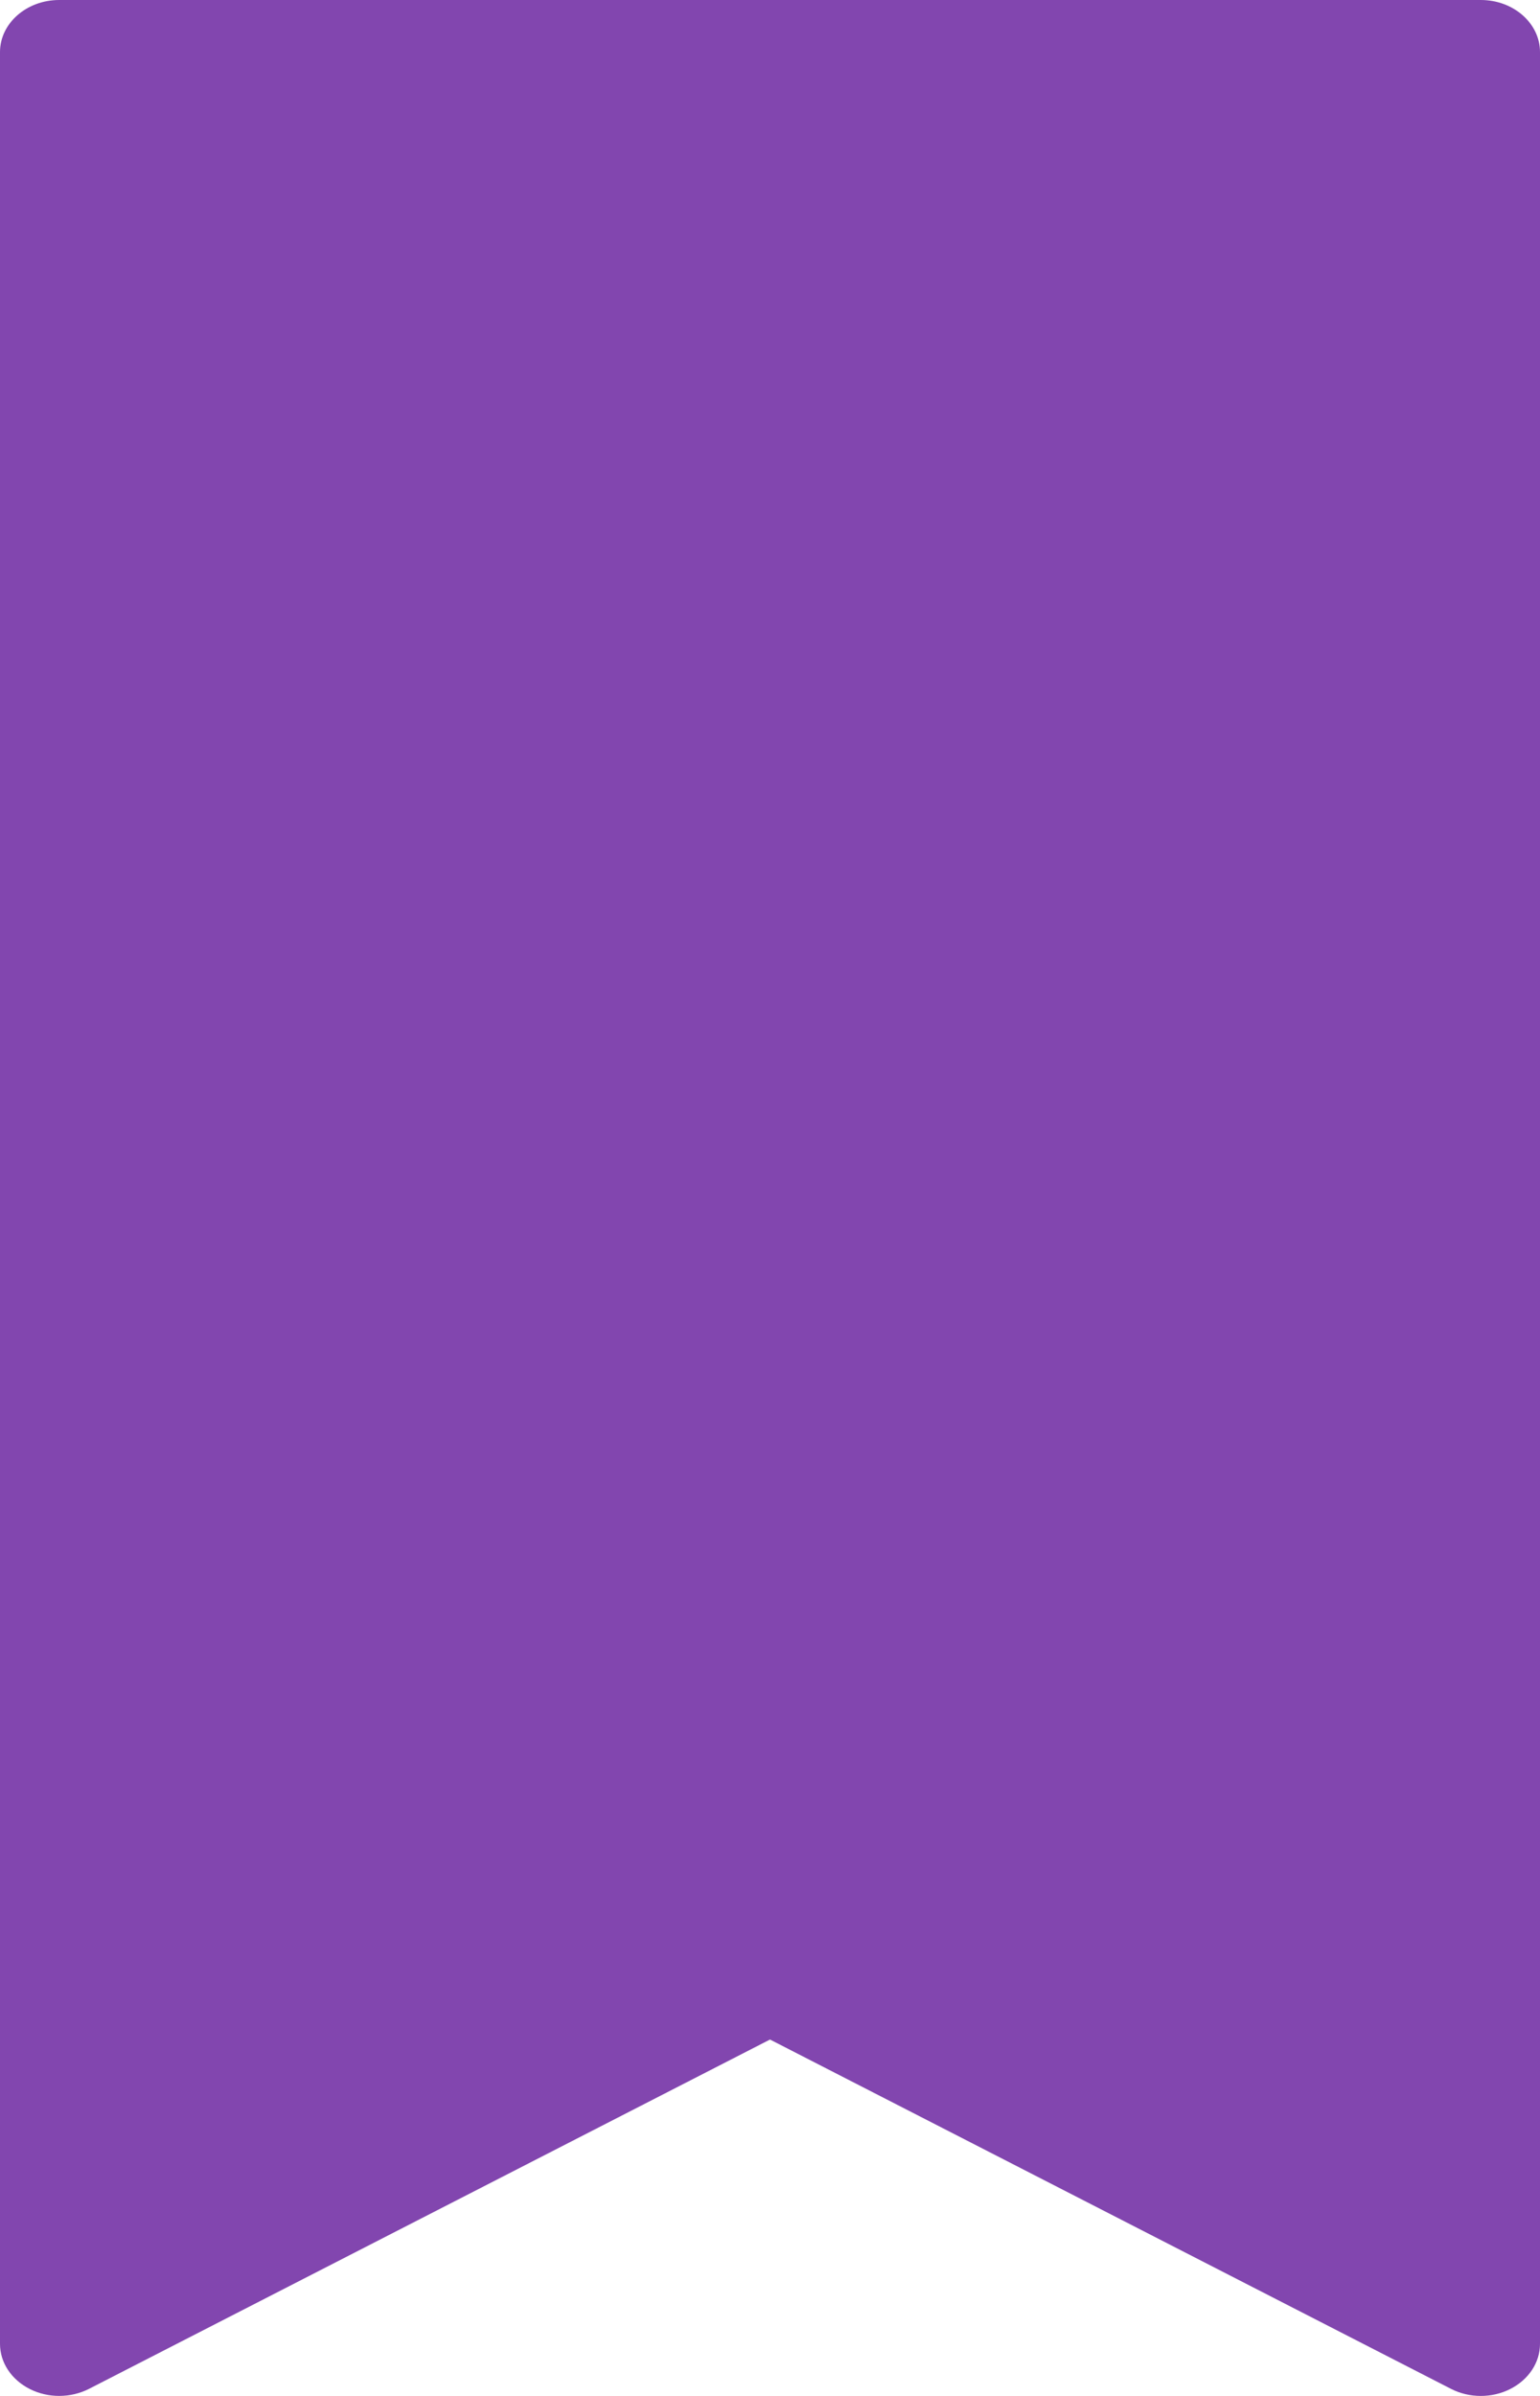 <svg width="18" height="28" viewBox="0 0 18 28" fill="none" xmlns="http://www.w3.org/2000/svg">
<path d="M17.308 28C17.187 28 17.066 27.972 16.959 27.917L9 23.835L1.041 27.917C0.827 28.026 0.563 28.028 0.348 27.919C0.132 27.81 0 27.609 0 27.391V0.609C0 0.273 0.31 0 0.692 0H17.308C17.691 0 18 0.273 18 0.609V27.391C18 27.609 17.868 27.81 17.652 27.919C17.546 27.973 17.427 28 17.308 28Z" fill="#8246AF"/>
</svg>

